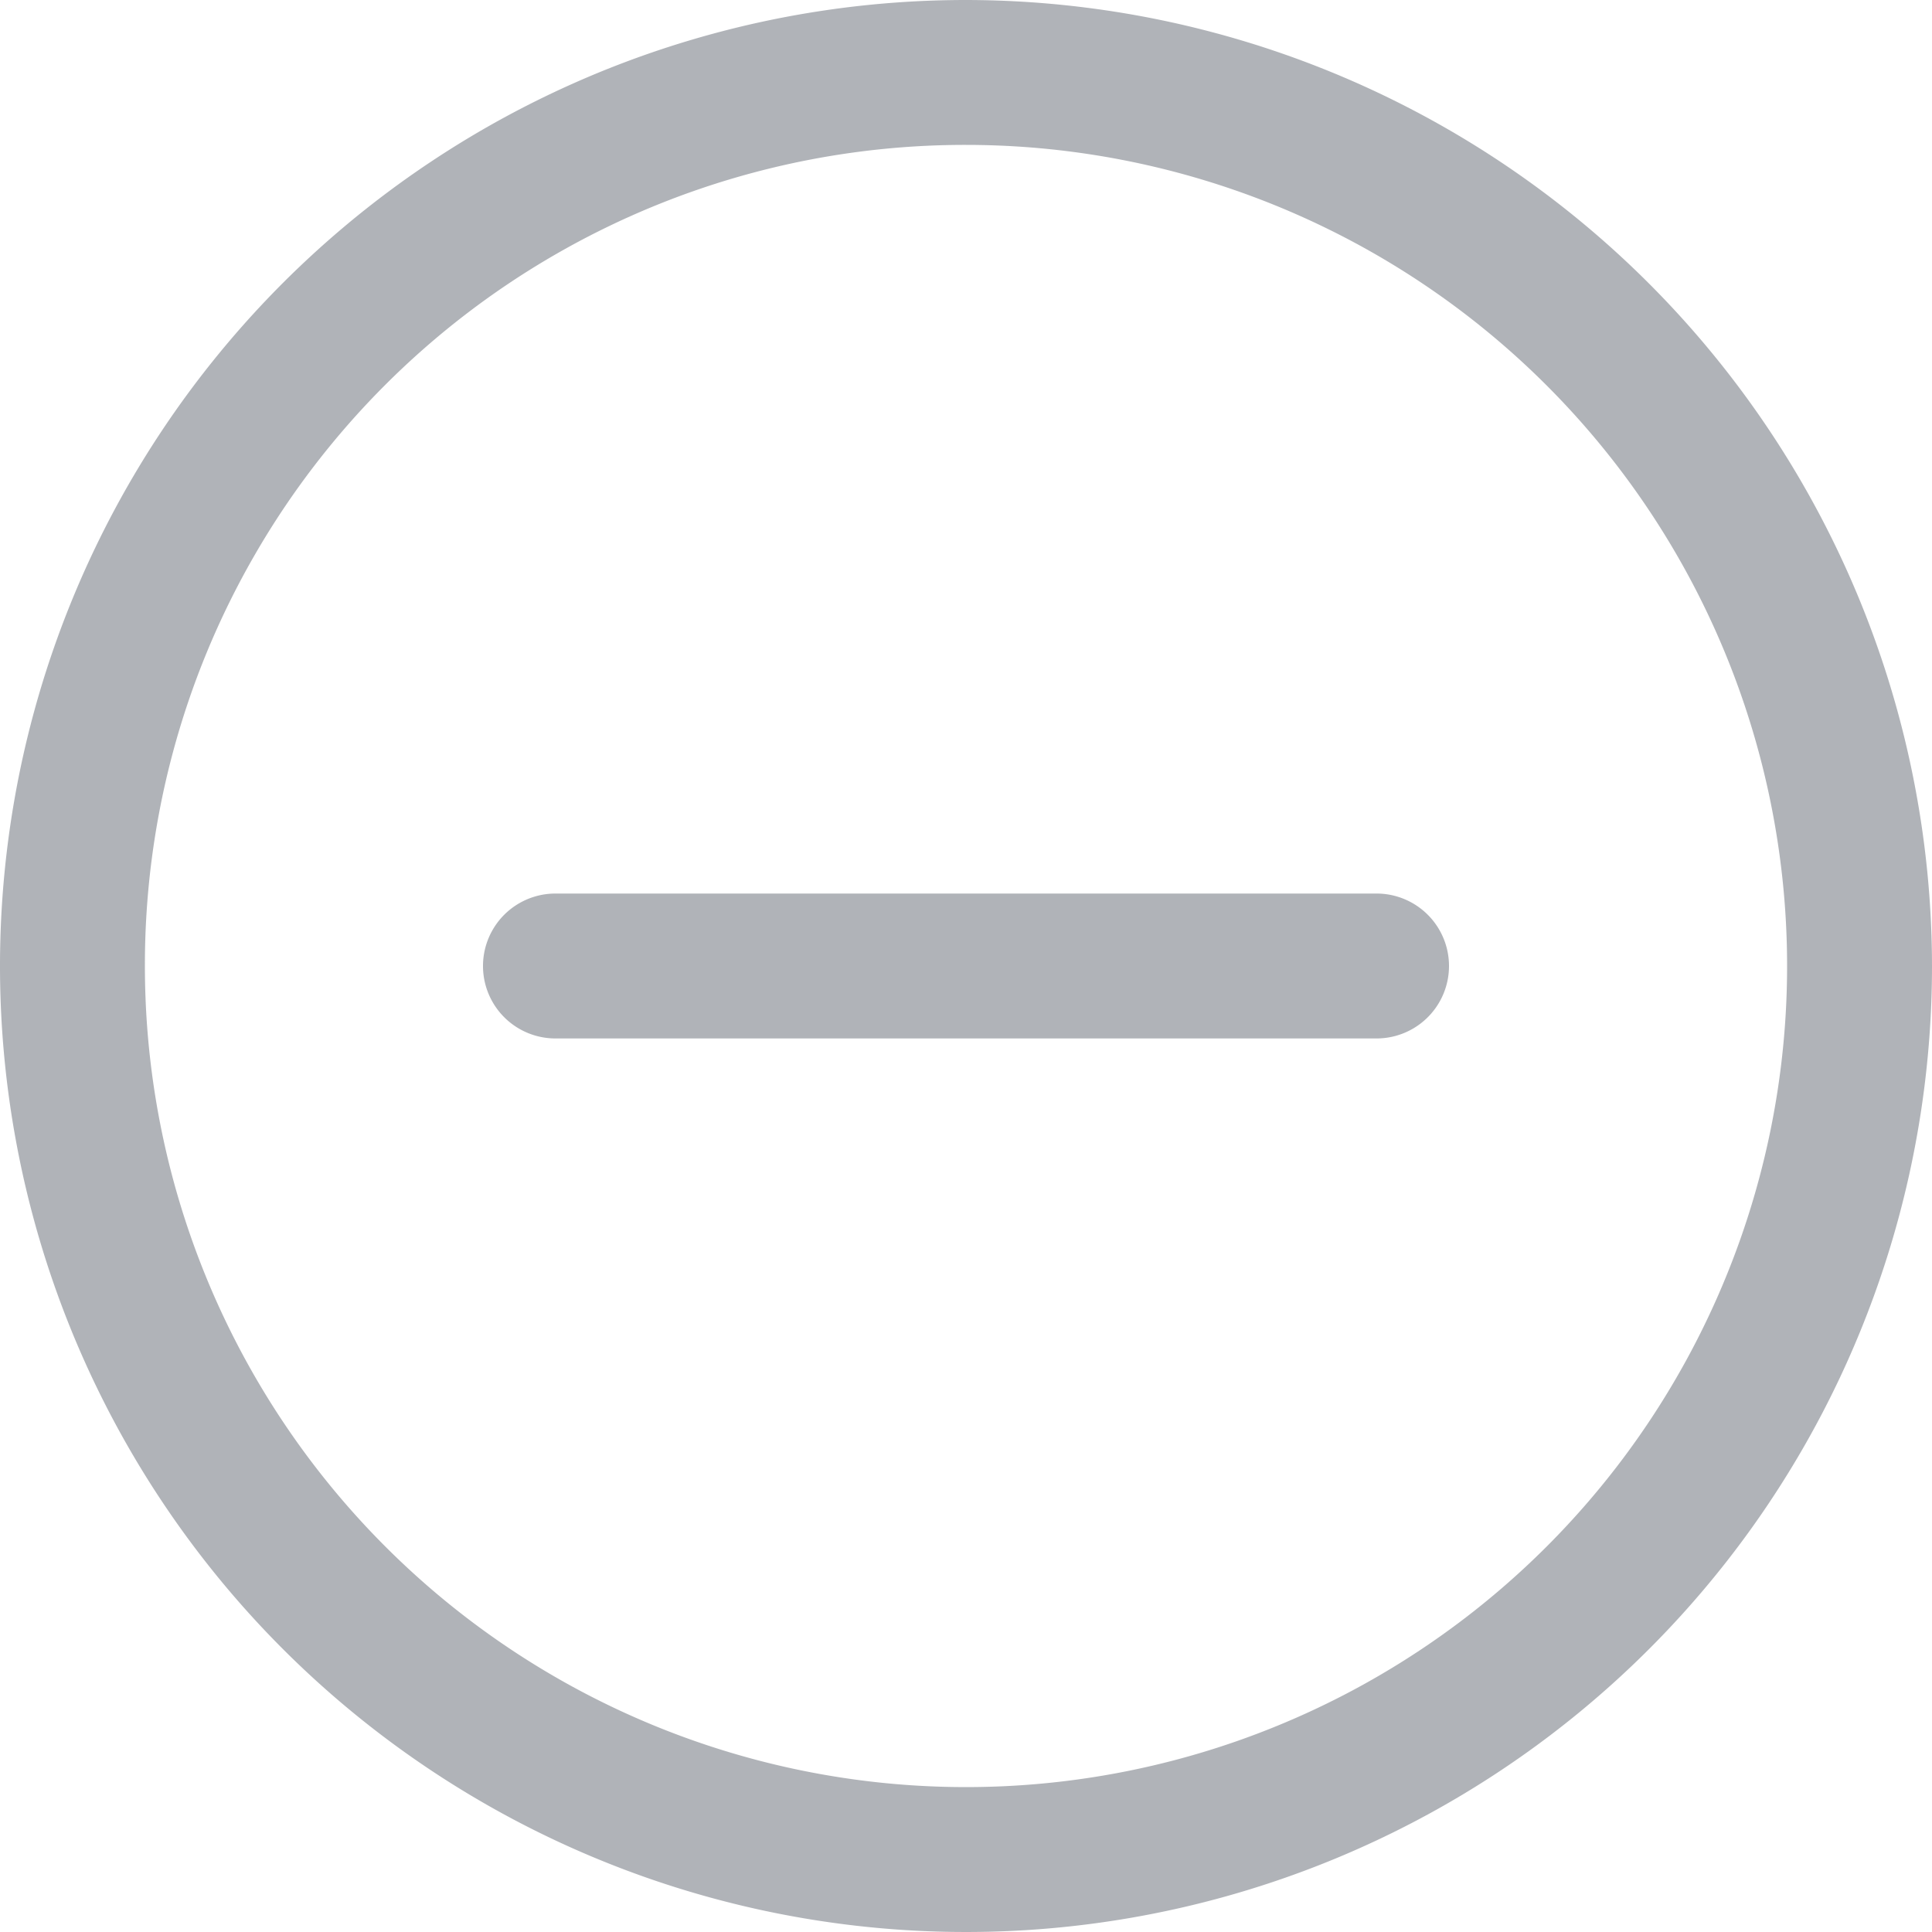 <svg xmlns="http://www.w3.org/2000/svg" width="12" height="12" viewBox="0 0 12 12">
  <path id="icons8-minus_sign" d="M10,4a6,6,0,1,0,6,6A6.007,6.007,0,0,0,10,4Zm0,.9A5.1,5.1,0,1,1,4.9,10,5.093,5.093,0,0,1,10,4.9ZM7.45,9.55a.45.45,0,1,0,0,.9h5.1a.45.45,0,1,0,0-.9Z" transform="translate(-4 -4)" fill="#3b434e" opacity="0.4"/>
</svg>
